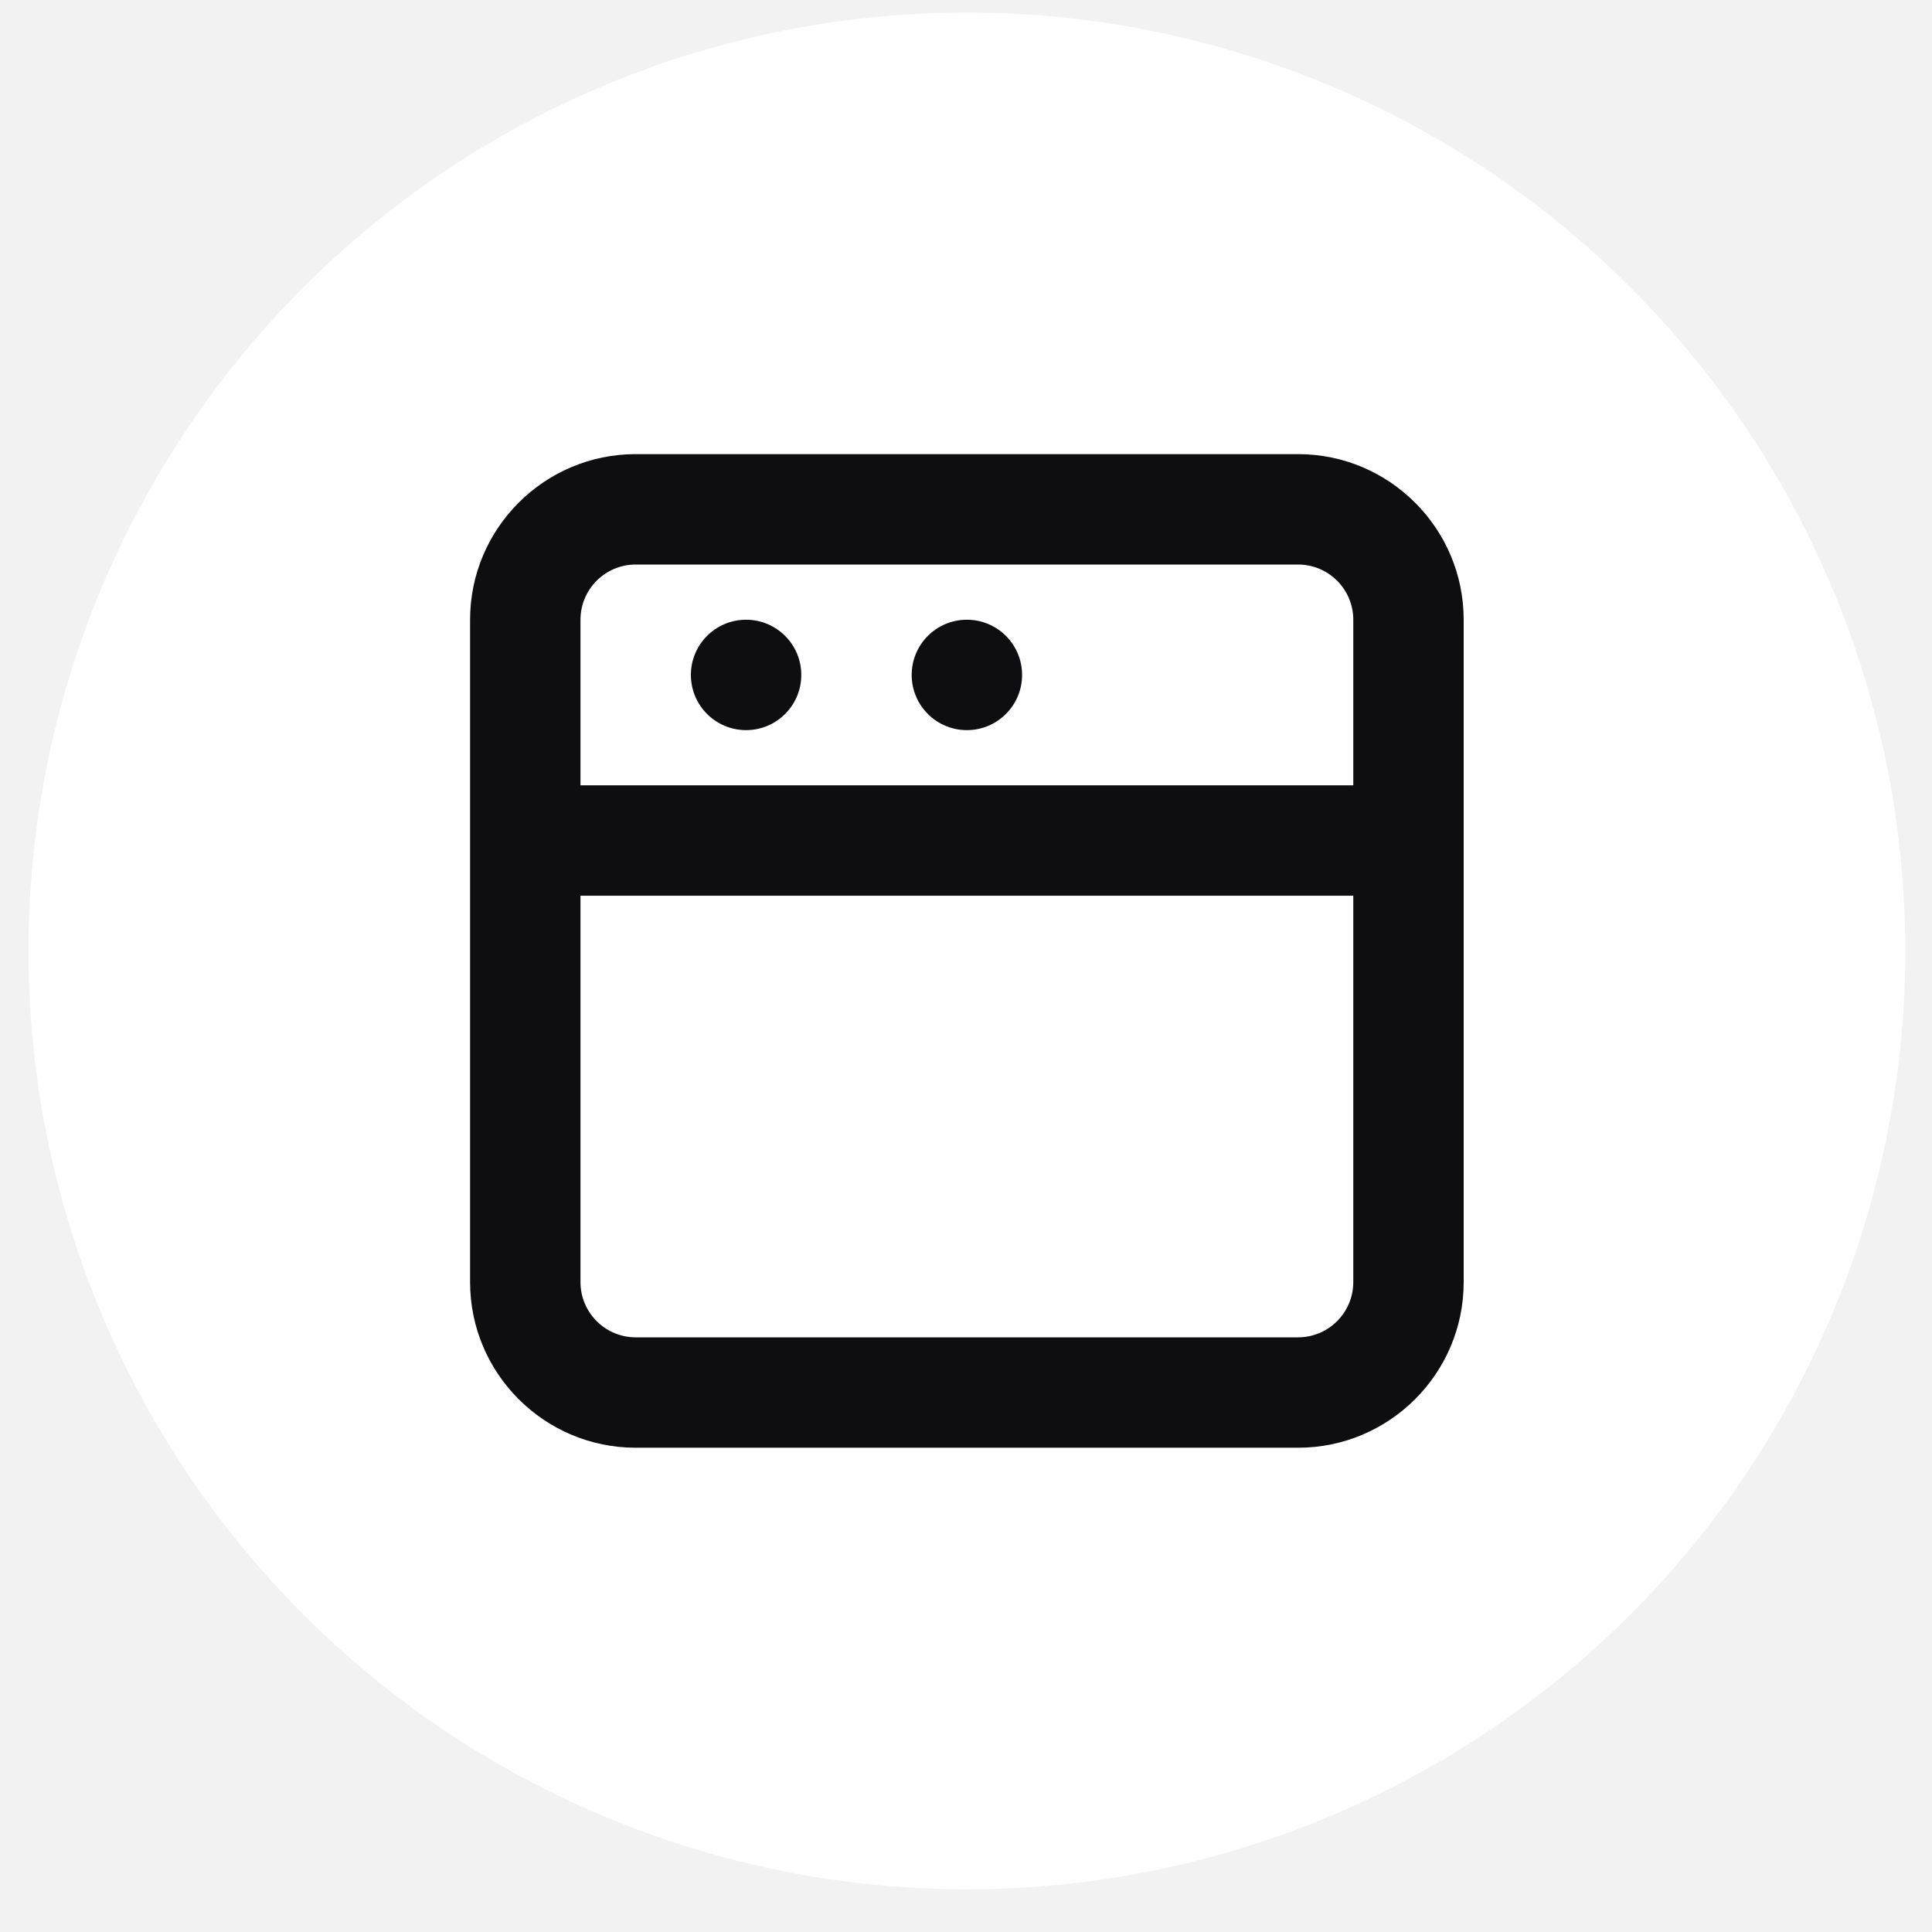 <svg width="35" height="35" viewBox="0 0 35 35" fill="none" xmlns="http://www.w3.org/2000/svg">
<rect width="35" height="35" fill="#E8E8E8"/>
<g clip-path="url(#clip0)">
<path fill-rule="evenodd" clip-rule="evenodd" d="M255.576 -331.686C254.92 -332.105 254.08 -332.105 253.424 -331.686L246.273 -327.123H262.727L255.576 -331.686ZM-15 -327C-20.523 -327 -25 -322.523 -25 -317V413C-25 418.523 -20.523 423 -15 423H279C284.523 423 289 418.523 289 413V-317C289 -322.523 284.523 -327 279 -327H-15Z" fill="#F2F2F2"/>
<rect x="-14" y="-14" width="292" height="284" rx="8" stroke="#E8E5E5"/>
<circle cx="17.516" cy="17.227" r="17" fill="white"/>
<path fill-rule="evenodd" clip-rule="evenodd" d="M12.516 12.227C12.516 11.674 12.964 11.227 13.516 11.227C14.068 11.227 14.516 11.674 14.516 12.227C14.516 12.78 14.068 13.227 13.516 13.227C12.964 13.227 12.516 12.78 12.516 12.227ZM16.516 12.227C16.516 11.674 16.964 11.227 17.516 11.227C18.068 11.227 18.516 11.674 18.516 12.227C18.516 12.78 18.068 13.227 17.516 13.227C16.964 13.227 16.516 12.78 16.516 12.227ZM10.516 14.227V11.227C10.516 10.675 10.965 10.227 11.516 10.227H23.516C24.067 10.227 24.516 10.675 24.516 11.227V14.227H10.516ZM24.516 23.227C24.516 23.779 24.067 24.227 23.516 24.227H11.516C10.965 24.227 10.516 23.779 10.516 23.227V16.227H24.516V23.227ZM23.516 8.227H11.516C9.862 8.227 8.516 9.573 8.516 11.227V14.227V16.227V23.227C8.516 24.881 9.862 26.227 11.516 26.227H23.516C25.17 26.227 26.516 24.881 26.516 23.227V16.227V14.227V11.227C26.516 9.573 25.17 8.227 23.516 8.227Z" fill="#0E0E10"/>
<mask id="mask0" mask-type="alpha" maskUnits="userSpaceOnUse" x="8" y="8" width="19" height="19">
<path fill-rule="evenodd" clip-rule="evenodd" d="M12.516 12.227C12.516 11.674 12.964 11.227 13.516 11.227C14.068 11.227 14.516 11.674 14.516 12.227C14.516 12.78 14.068 13.227 13.516 13.227C12.964 13.227 12.516 12.78 12.516 12.227ZM16.516 12.227C16.516 11.674 16.964 11.227 17.516 11.227C18.068 11.227 18.516 11.674 18.516 12.227C18.516 12.78 18.068 13.227 17.516 13.227C16.964 13.227 16.516 12.78 16.516 12.227ZM10.516 14.227V11.227C10.516 10.675 10.965 10.227 11.516 10.227H23.516C24.067 10.227 24.516 10.675 24.516 11.227V14.227H10.516ZM24.516 23.227C24.516 23.779 24.067 24.227 23.516 24.227H11.516C10.965 24.227 10.516 23.779 10.516 23.227V16.227H24.516V23.227ZM23.516 8.227H11.516C9.862 8.227 8.516 9.573 8.516 11.227V14.227V16.227V23.227C8.516 24.881 9.862 26.227 11.516 26.227H23.516C25.17 26.227 26.516 24.881 26.516 23.227V16.227V14.227V11.227C26.516 9.573 25.17 8.227 23.516 8.227Z" fill="white"/>
</mask>
<g mask="url(#mask0)">
</g>
</g>
<defs>
<clipPath id="clip0">
<rect width="315" height="755" fill="white" transform="translate(-25 -332)"/>
</clipPath>
</defs>
</svg>
